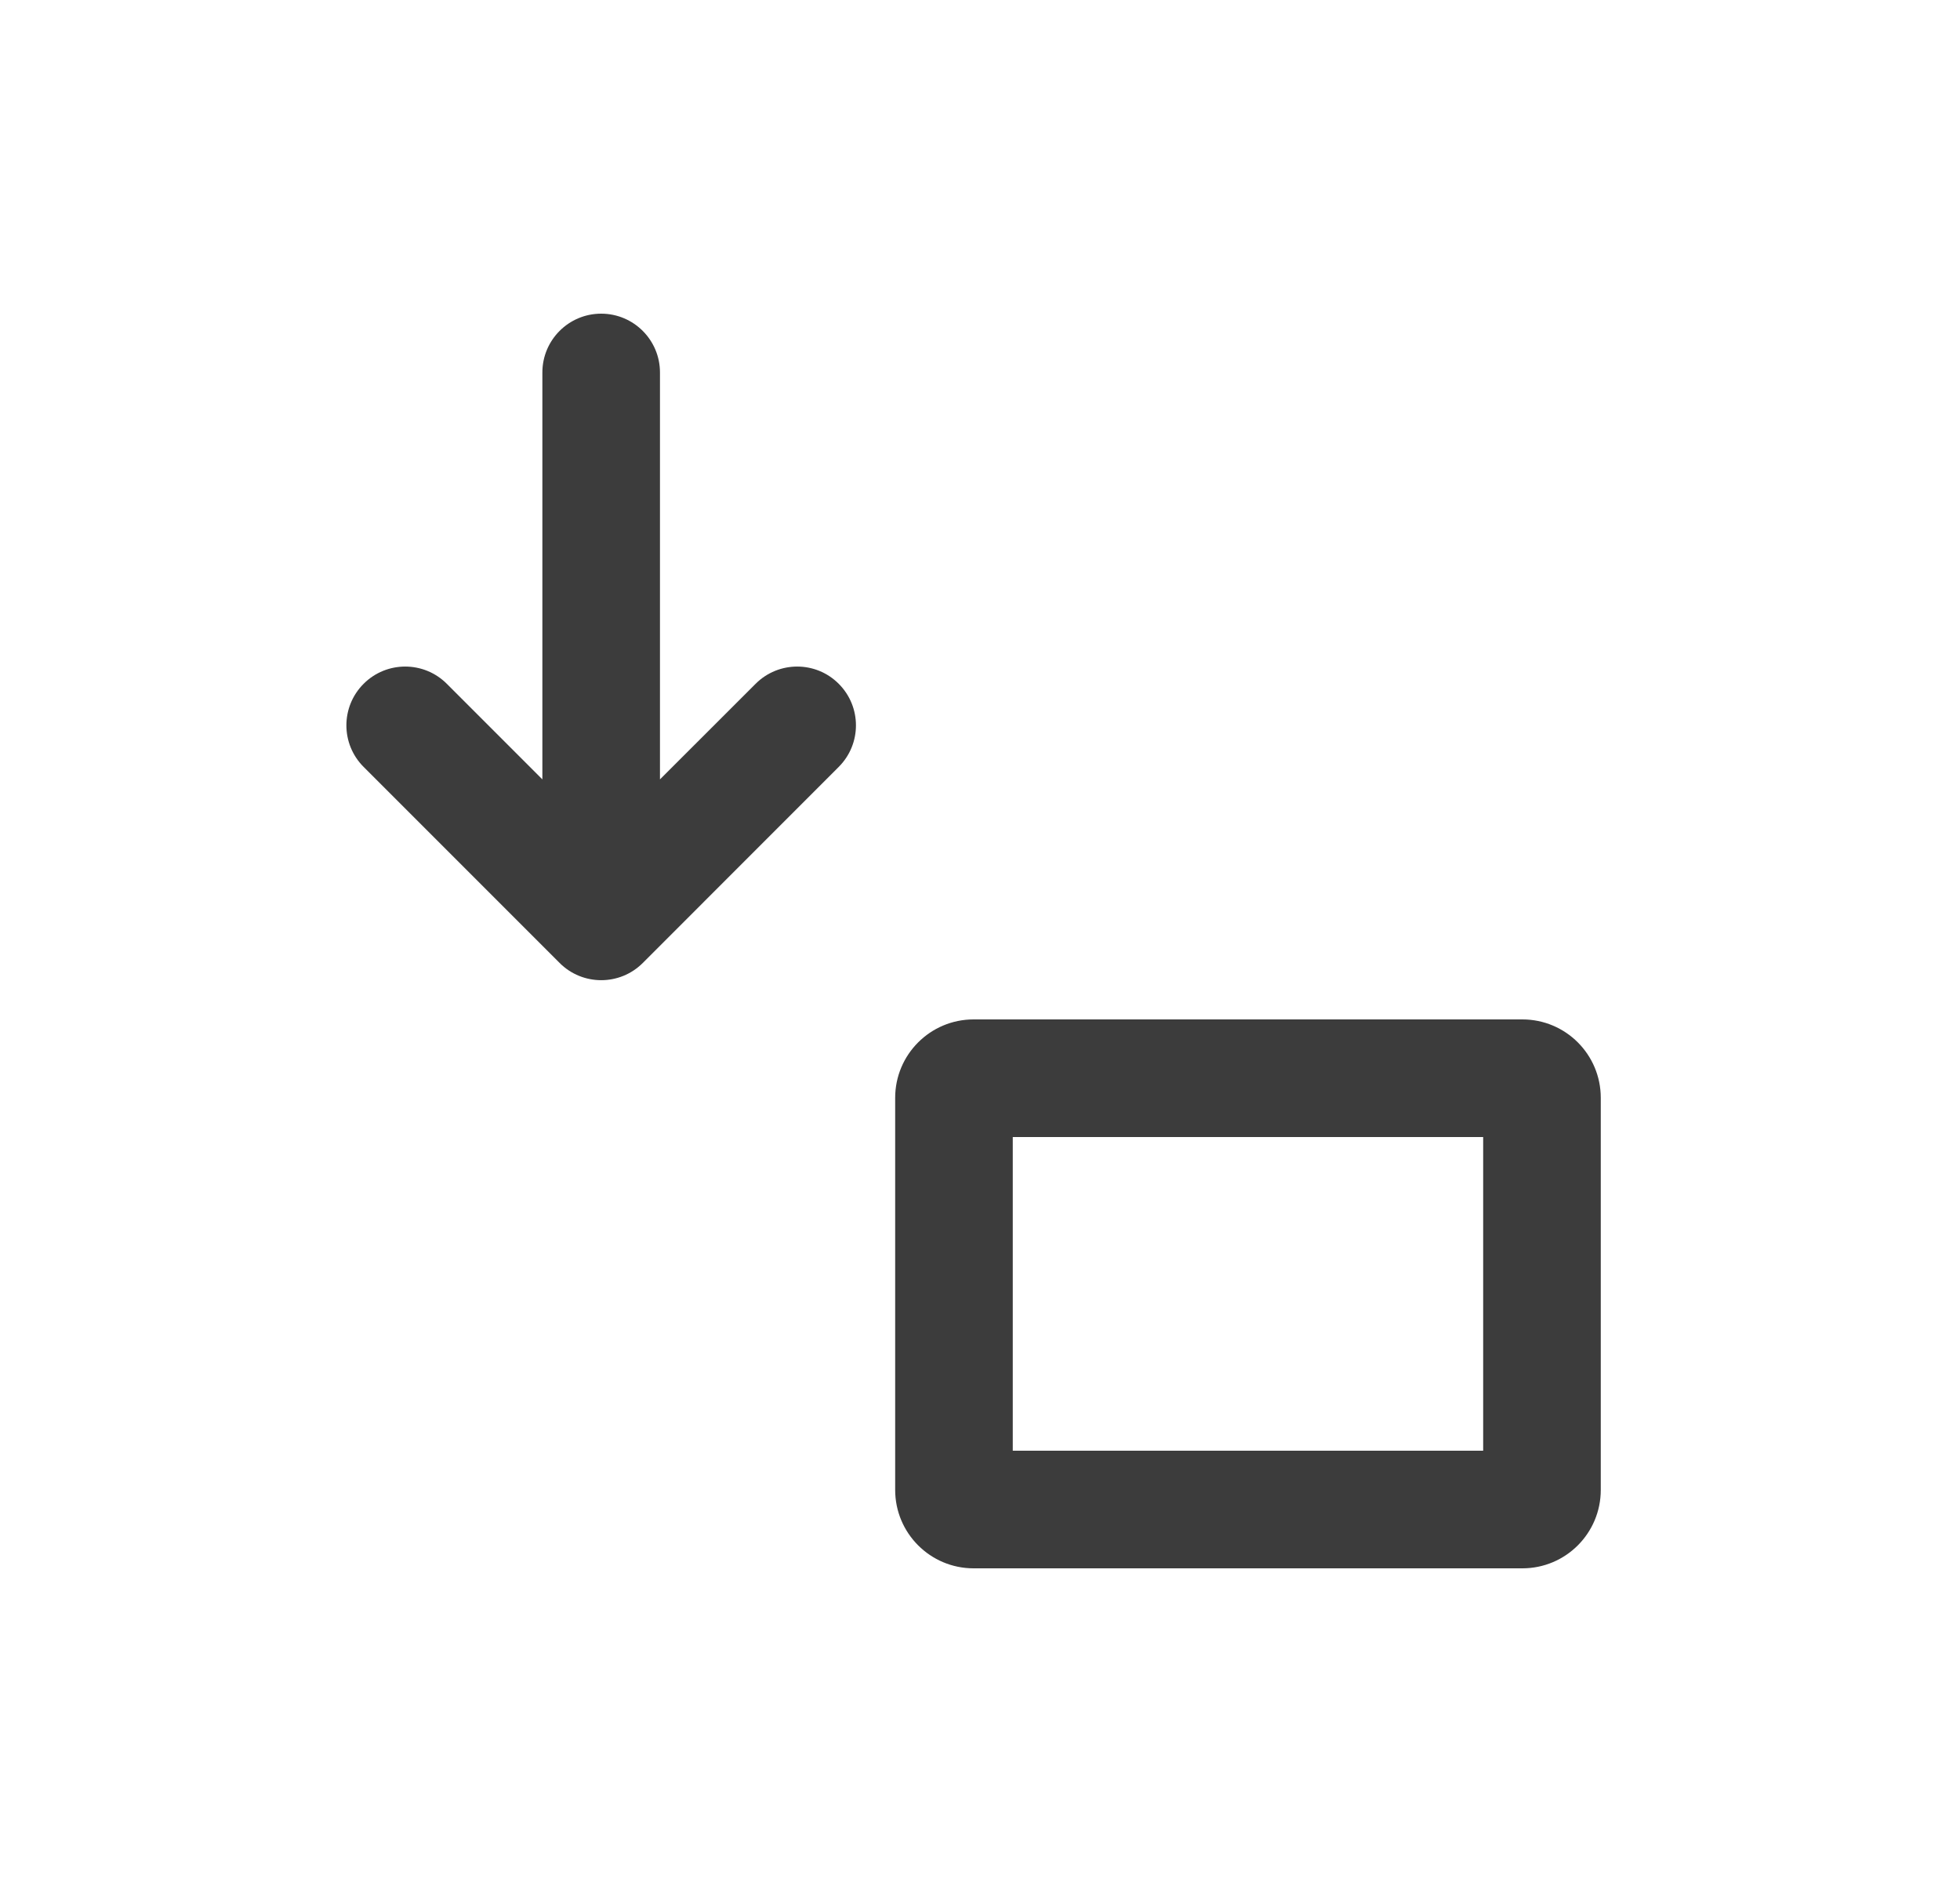 <svg width="25" height="24" viewBox="0 0 25 24" fill="none" xmlns="http://www.w3.org/2000/svg">
<path fill-rule="evenodd" clip-rule="evenodd" d="M7.668 4C8.082 4 8.418 4.336 8.418 4.75V9.939L9.638 8.72C9.931 8.427 10.406 8.427 10.698 8.72C10.991 9.013 10.991 9.487 10.698 9.78L8.199 12.28C7.906 12.573 7.431 12.573 7.138 12.28L4.638 9.78C4.345 9.487 4.345 9.013 4.638 8.72C4.931 8.427 5.406 8.427 5.699 8.72L6.918 9.939V4.75C6.918 4.336 7.254 4 7.668 4ZM12.918 18.5V14.5H18.918V18.5H12.918ZM11.418 14C11.418 13.448 11.866 13 12.418 13H19.418C19.971 13 20.418 13.448 20.418 14V19C20.418 19.552 19.971 20 19.418 20H12.418C11.866 20 11.418 19.552 11.418 19V14Z" fill="#3C3C3C"/>
</svg>
